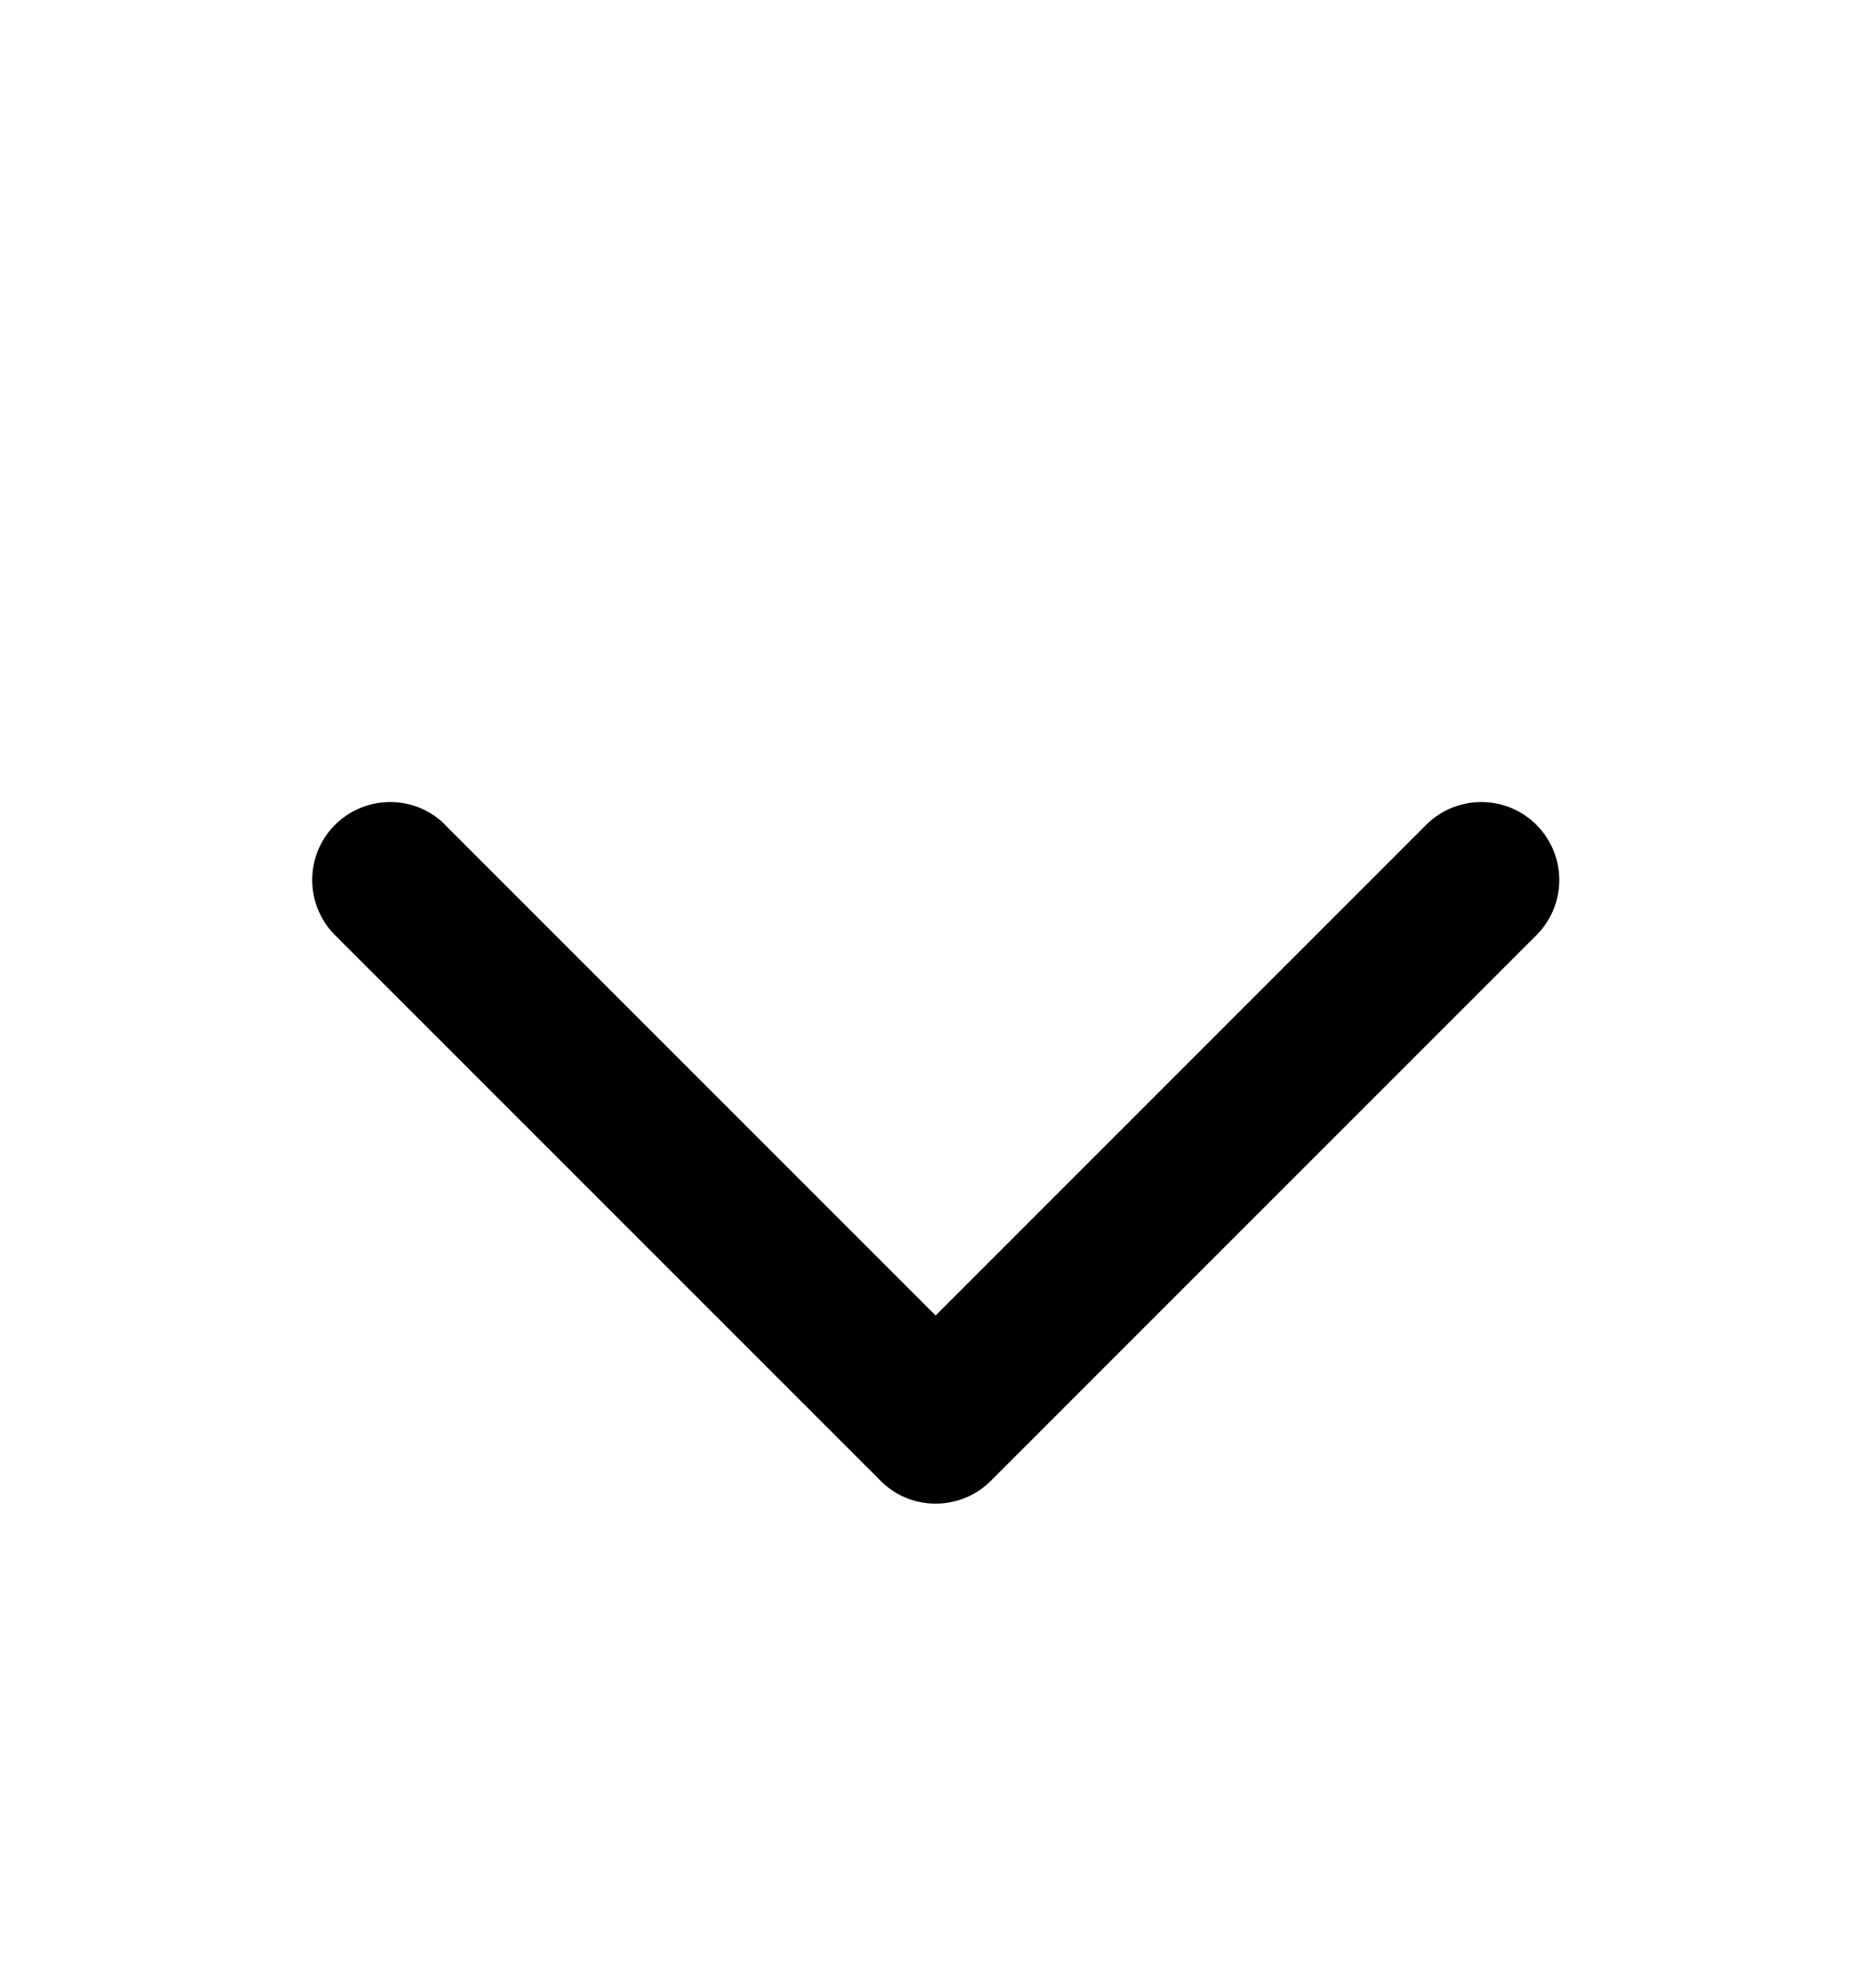 <svg xmlns="http://www.w3.org/2000/svg" width="16" height="17" fill="none"><path fill="currentColor" fill-rule="evenodd" d="M3.808 7.053c-.26-.26-.682-.26-.943 0-.26.26-.26.682 0 .943l4.66 4.66a.922.922 0 0 0 .006.006c.131.131.302.196.473.195.17-.001.34-.066.469-.195a.916.916 0 0 0 .006-.006l4.66-4.66c.26-.26.26-.682 0-.943-.26-.26-.682-.26-.943 0l-4.195 4.195-4.195-4.195Z" clip-rule="evenodd"/></svg>
